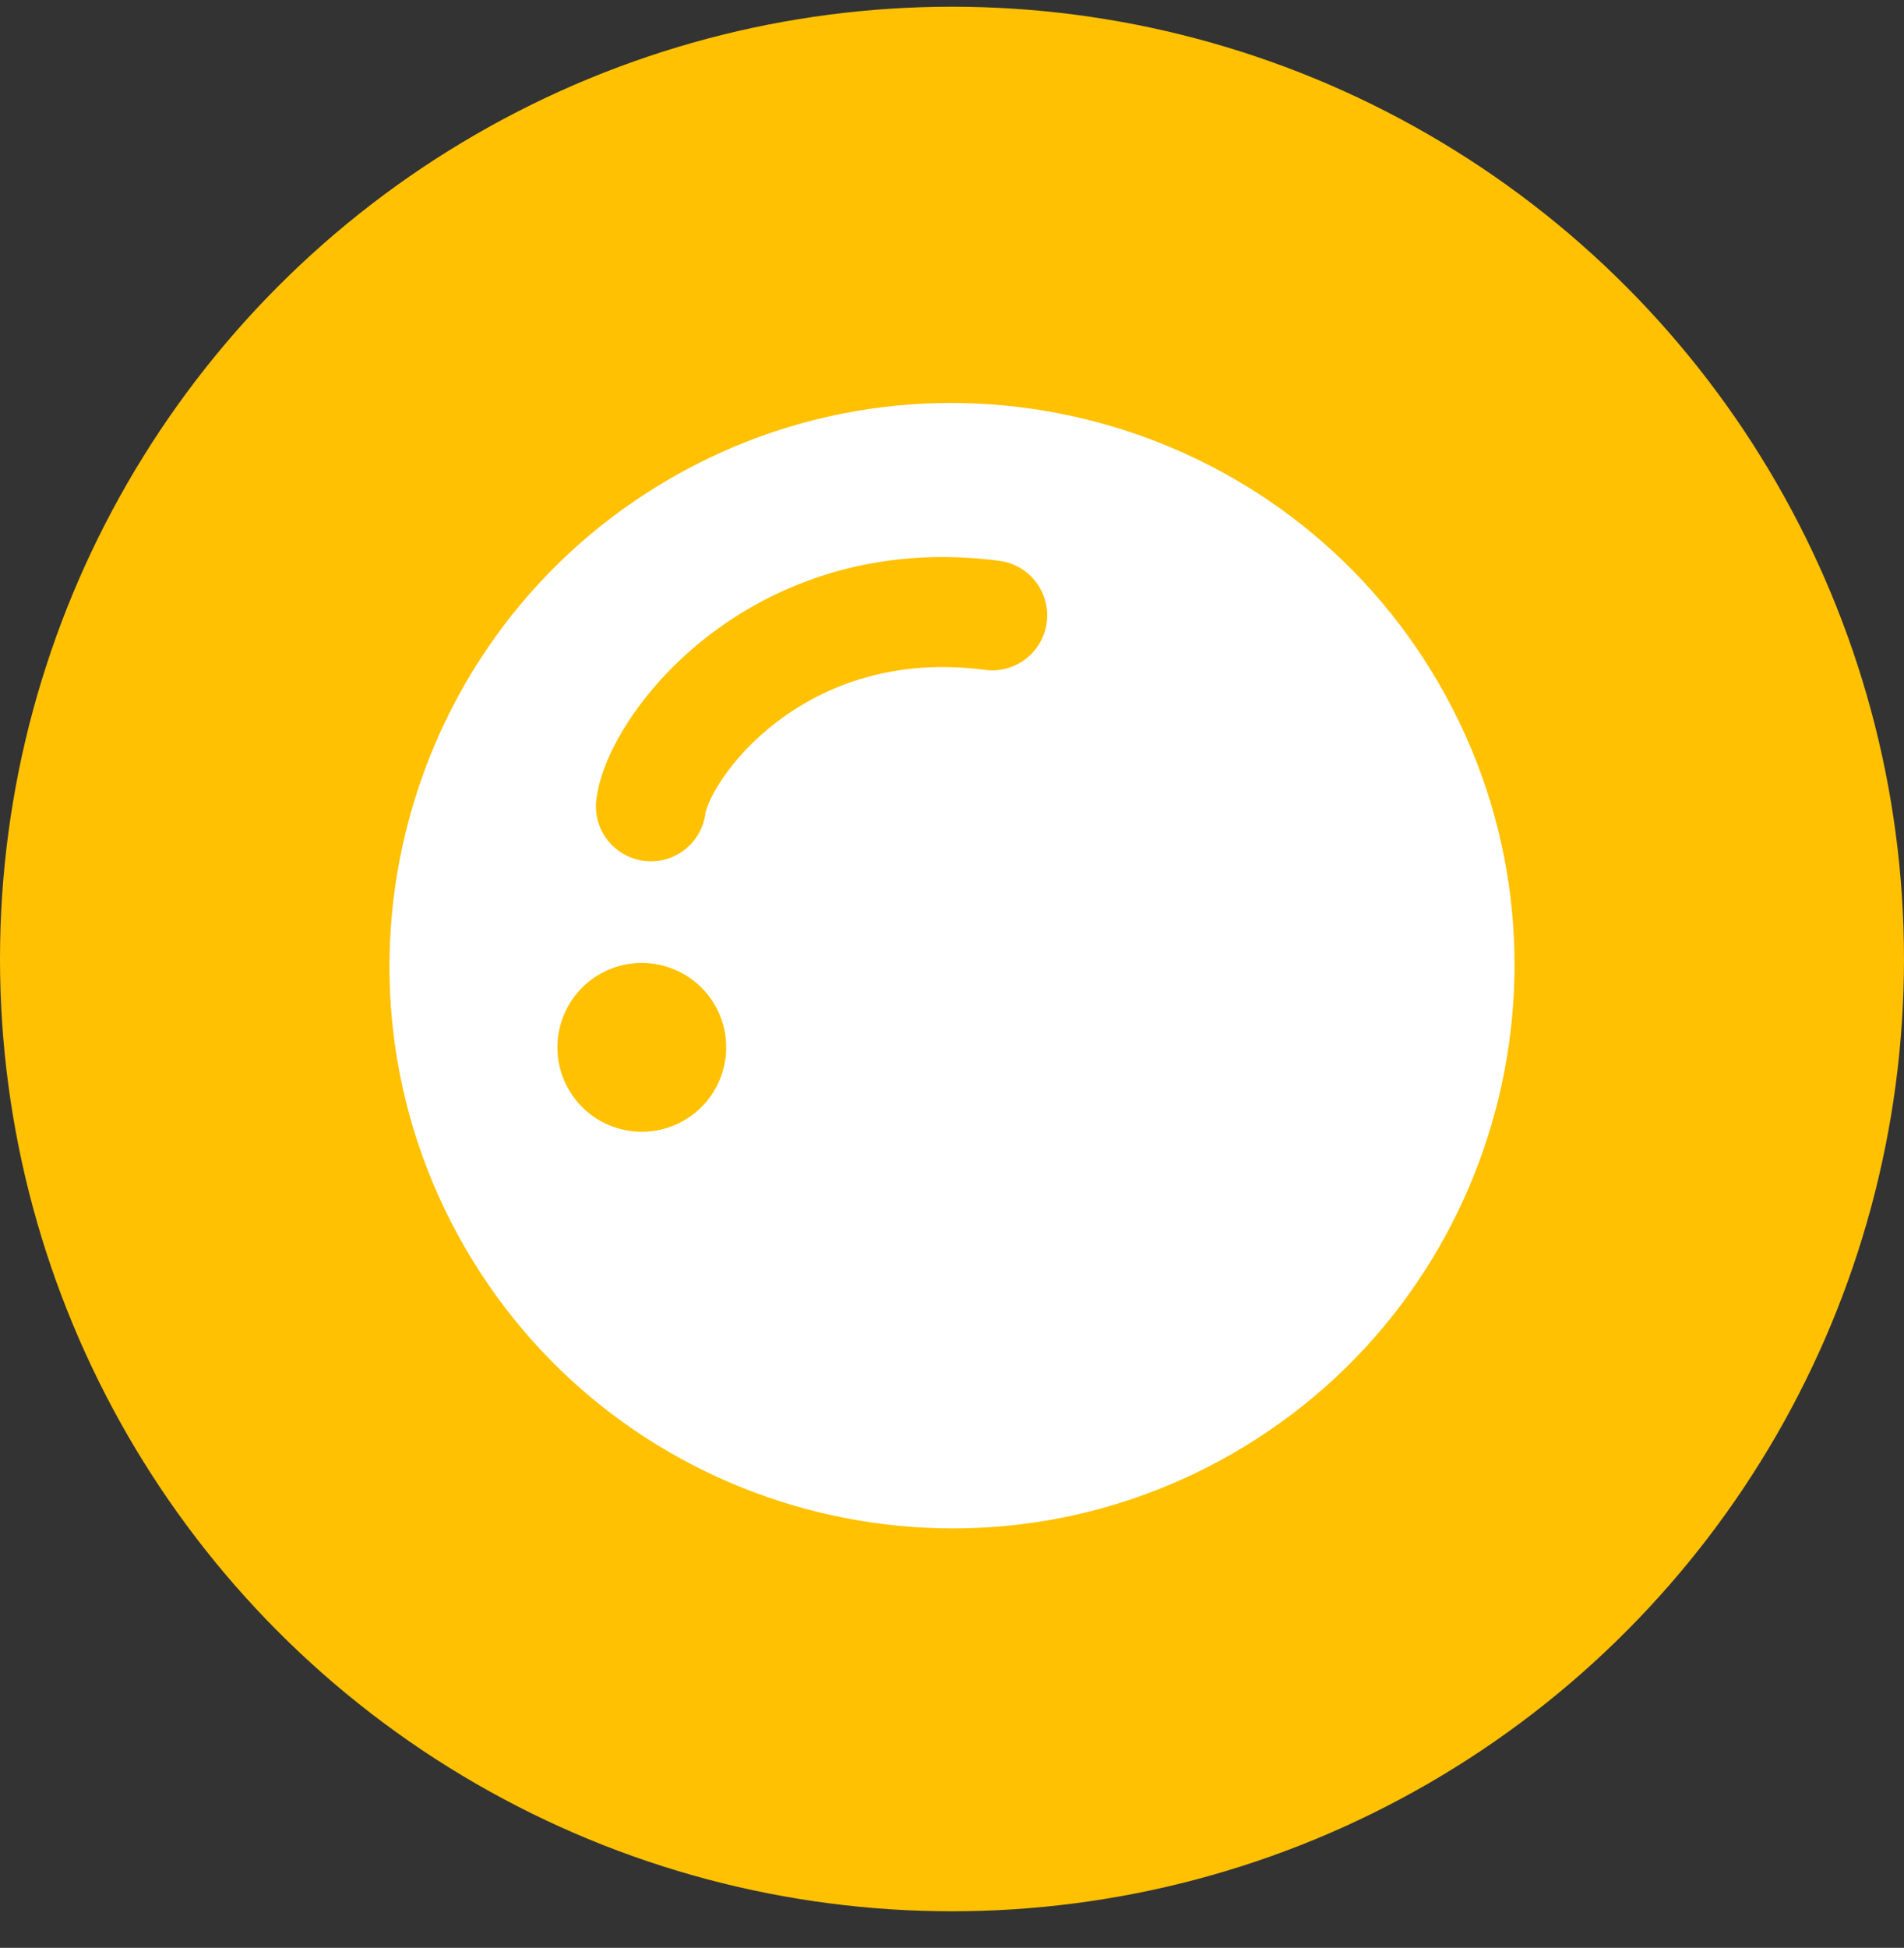 <svg width="44" height="45" viewBox="0 0 44 45" fill="none" xmlns="http://www.w3.org/2000/svg">
<rect x="0" y="0" width="44" height="45" fill="#333333" stroke="none"/>
<circle cx="22" cy="22.155" r="22" fill="#FFC102"/>
<path d="M15.499 11.049C9.29 14.634 7.155 22.602 10.739 28.811C14.324 35.02 22.292 37.155 28.501 33.57C34.71 29.985 36.845 22.017 33.261 15.808C29.676 9.599 21.708 7.464 15.499 11.049ZM15.807 25.885C14.874 26.424 13.681 26.104 13.143 25.171C12.604 24.239 12.924 23.045 13.856 22.507C14.789 21.969 15.982 22.289 16.521 23.221C17.059 24.153 16.739 25.347 15.807 25.885Z" fill="white"/>
<path fill-rule="evenodd" clip-rule="evenodd" d="M16.708 17.97C16.403 18.415 16.312 18.716 16.302 18.792C16.212 19.488 15.573 19.978 14.877 19.887C14.182 19.796 13.691 19.158 13.782 18.462C13.864 17.833 14.189 17.149 14.61 16.535C15.049 15.893 15.661 15.224 16.439 14.636C18.007 13.45 20.262 12.584 23.095 12.956C23.791 13.047 24.28 13.686 24.189 14.382C24.098 15.077 23.459 15.567 22.763 15.476C20.663 15.2 19.067 15.835 17.972 16.664C17.417 17.083 16.994 17.551 16.708 17.97Z" fill="#FFC102"/>
</svg>
